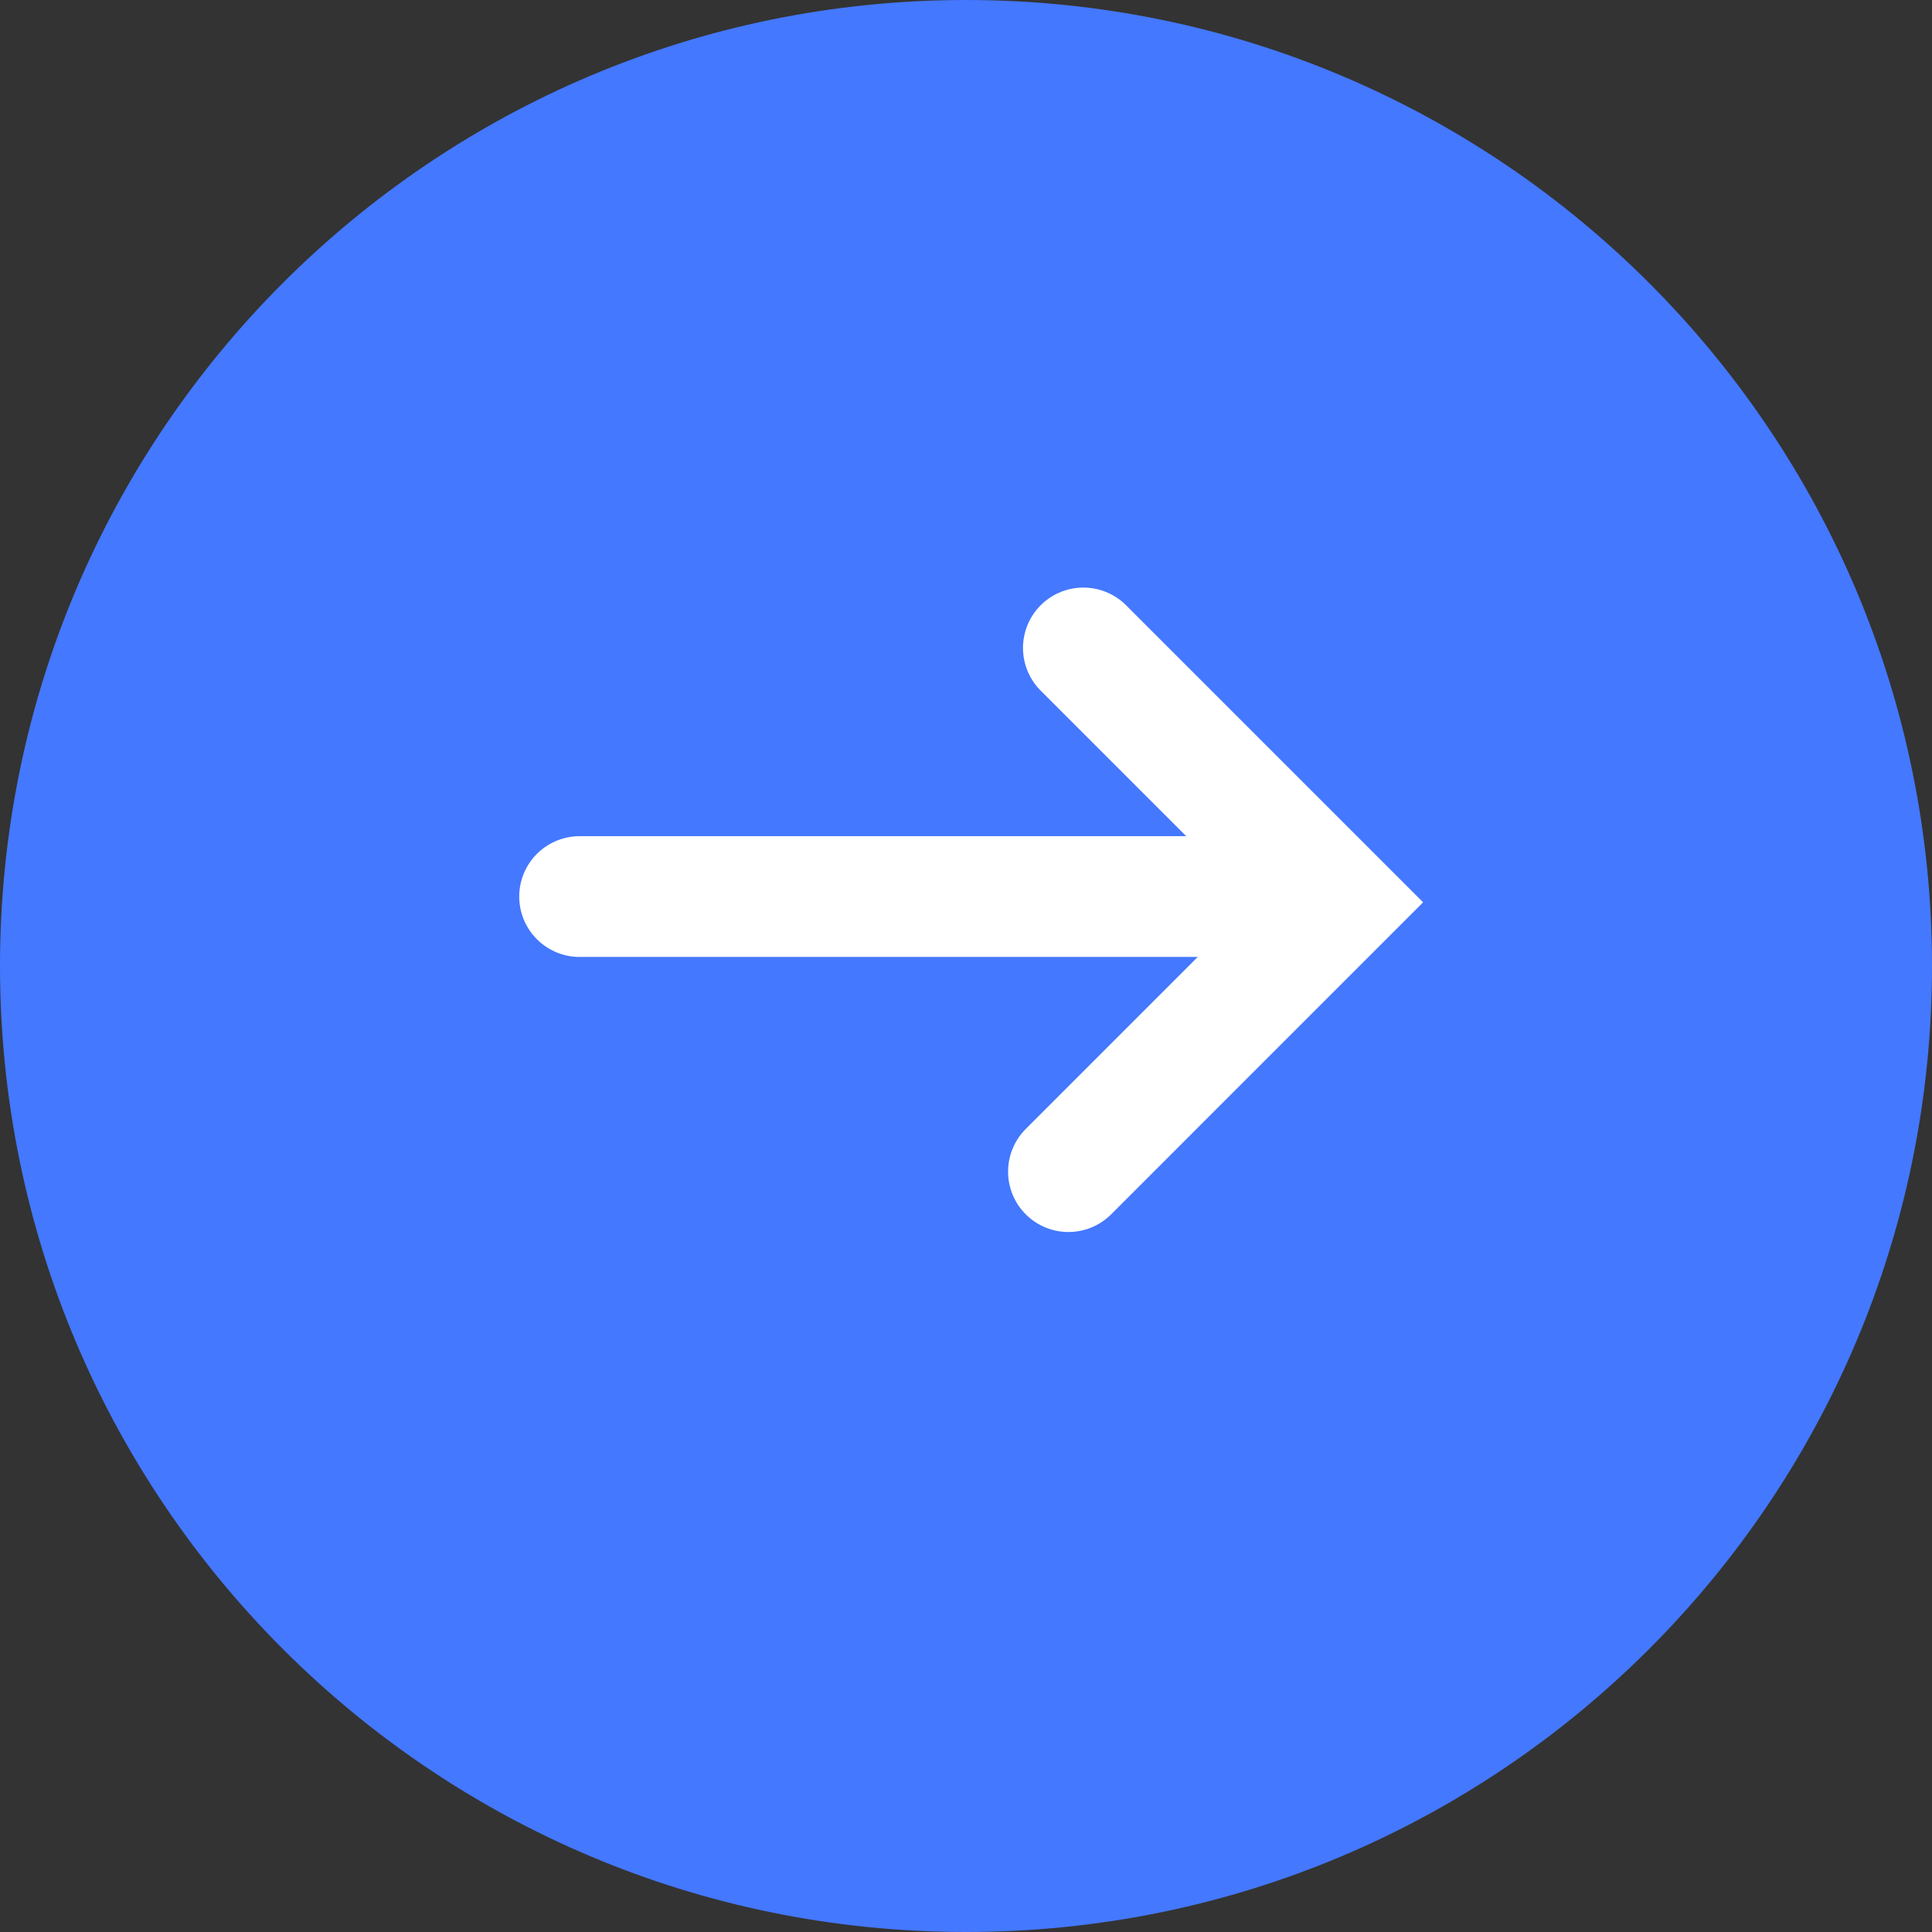 <svg width="32" height="32" viewBox="0 0 32 32" fill="none" xmlns="http://www.w3.org/2000/svg">
<rect x="0" y="0" width="32" height="32" fill="#333333" stroke="none"/>
<g clip-path="url(#clip0_2005_267)">
<path d="M16 32C24.837 32 32 24.837 32 16C32 7.163 24.837 0 16 0C7.163 0 0 7.163 0 16C0 24.837 7.163 32 16 32Z" fill="#4478FF"/>
<path d="M17.697 19.406L22.157 14.945L17.944 10.732" stroke="white" stroke-width="2" stroke-linecap="round"/>
<path d="M9.6 14.85H21.6" stroke="white" stroke-width="2" stroke-linecap="round"/>
</g>
<defs>
<clipPath id="clip0_2005_267">
<rect width="32" height="32" fill="white"/>
</clipPath>
</defs>
</svg>
